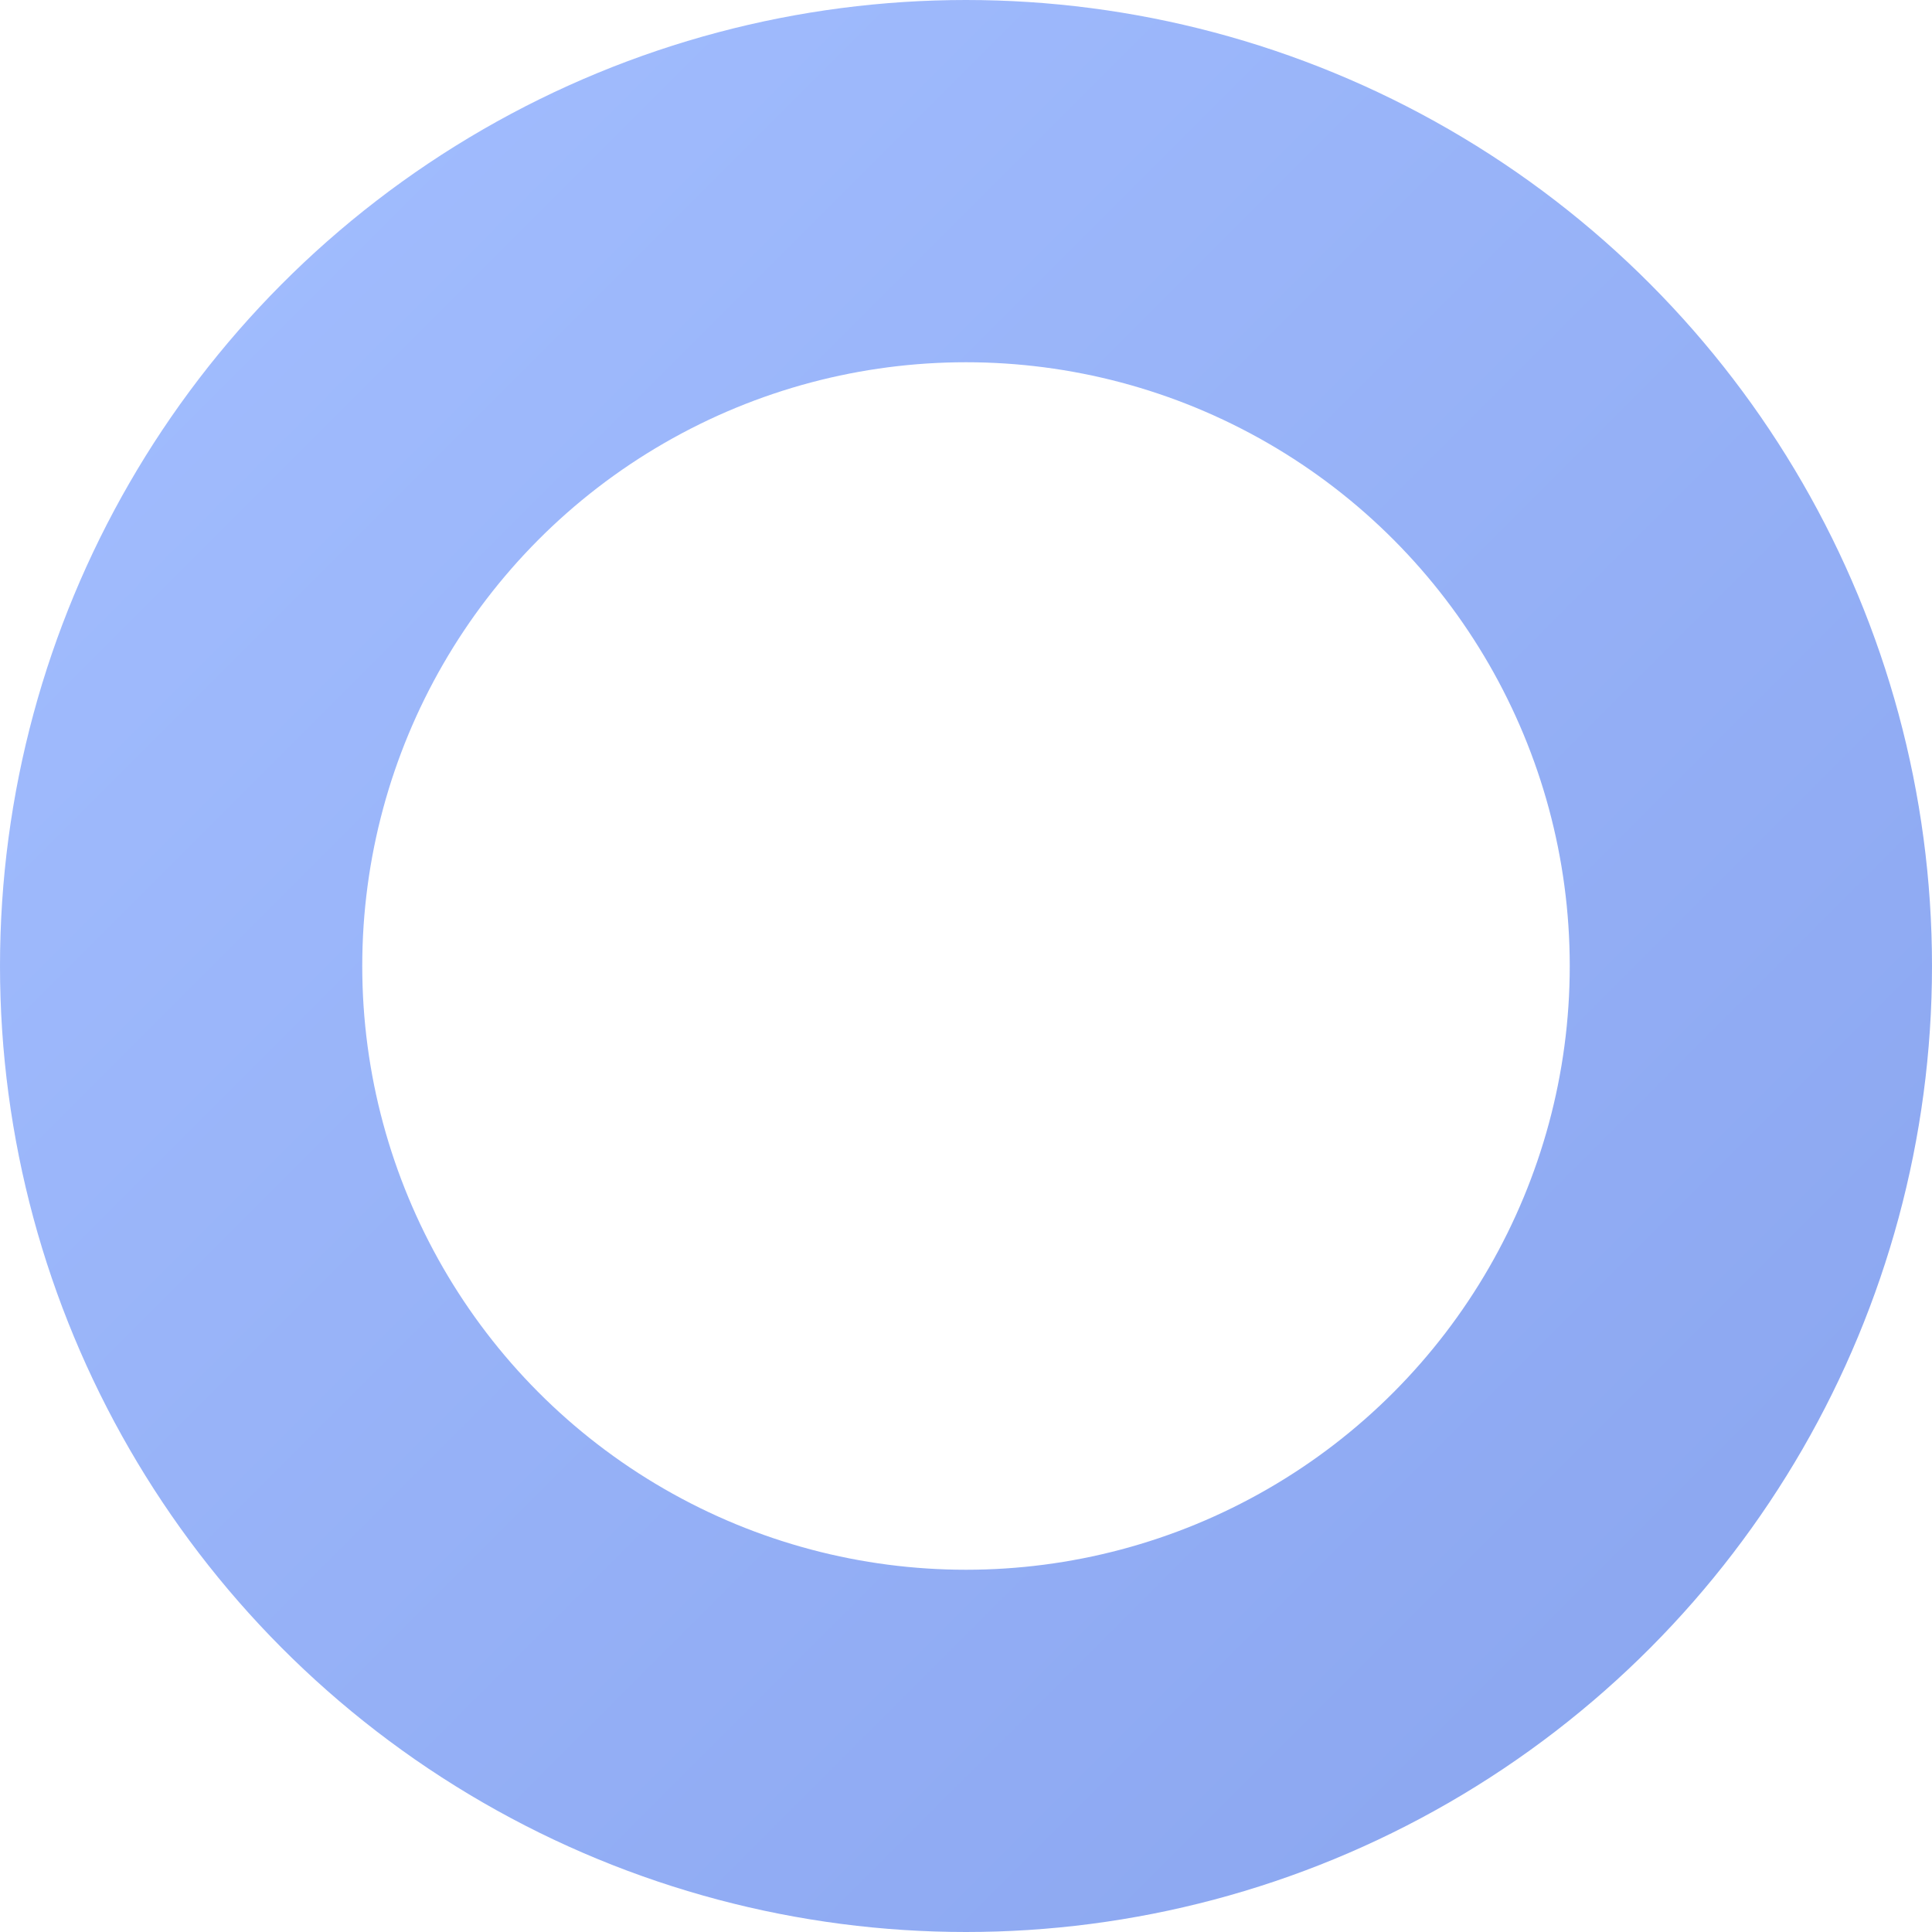 <svg width="16" height="16" viewBox="0 0 16 16" fill="none" xmlns="http://www.w3.org/2000/svg">
<circle opacity="0.68" cx="8" cy="8" r="6.5" stroke="url(#paint0_linear_5045_11478)" stroke-width="3"/>
<defs>
<linearGradient id="paint0_linear_5045_11478" x1="0" y1="0" x2="16" y2="16" gradientUnits="userSpaceOnUse">
<stop stop-color="#78A0FF"/>
<stop offset="1" stop-color="#5078E6"/>
</linearGradient>
</defs>
</svg>
